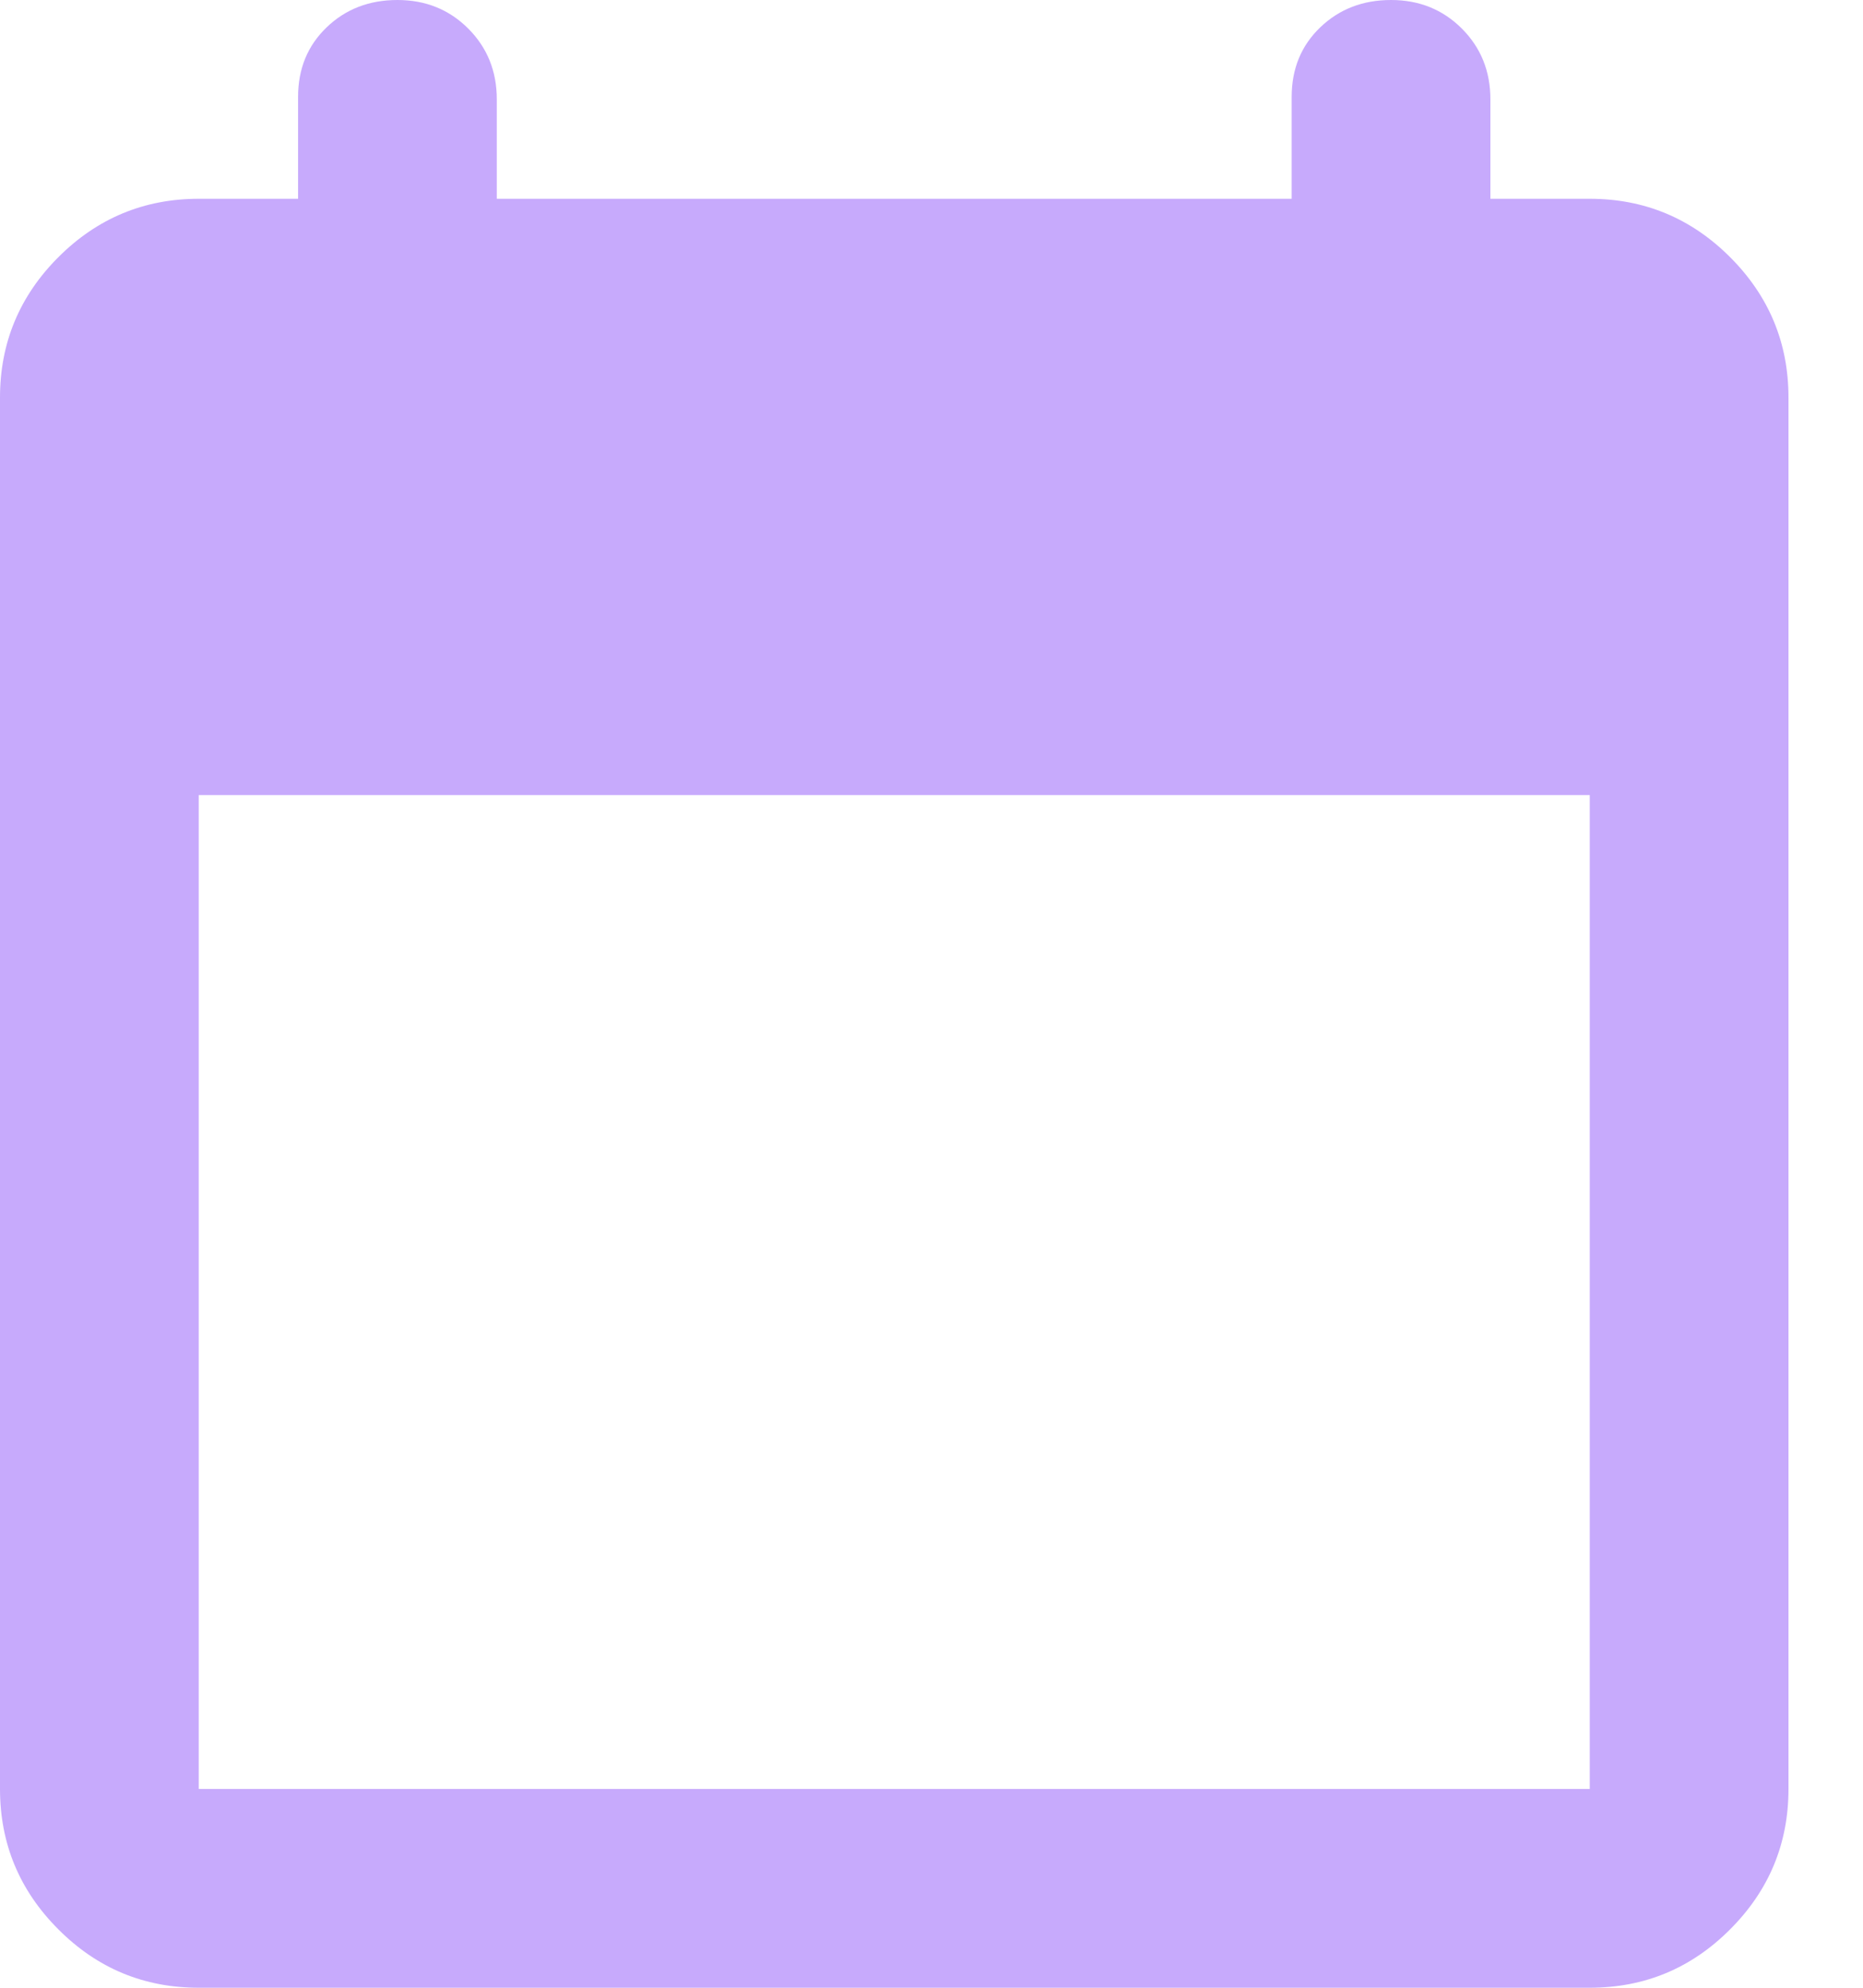 <svg width="15" height="16" viewBox="0 0 15 16" fill="none" xmlns="http://www.w3.org/2000/svg">
<g clip-path="url(#clip0_247_641)">
<path d="M1.6 16C1.16 16 0.783 15.844 0.47 15.53C0.157 15.217 0 14.84 0 14.4V3.2C0 2.76 0.157 2.383 0.47 2.07C0.783 1.757 1.16 1.6 1.6 1.6H2.4V0.78C2.4 0.553 2.477 0.367 2.63 0.22C2.783 0.073 2.973 0 3.2 0C3.427 0 3.617 0.077 3.77 0.23C3.923 0.383 4 0.573 4 0.8V1.6H10.4V0.78C10.4 0.553 10.477 0.367 10.63 0.22C10.784 0.073 10.973 0 11.2 0C11.427 0 11.617 0.077 11.77 0.23C11.923 0.383 12 0.573 12 0.8V1.6H12.8C13.24 1.6 13.617 1.757 13.93 2.07C14.243 2.383 14.4 2.76 14.4 3.2V14.4C14.4 14.84 14.243 15.217 13.93 15.53C13.617 15.844 13.24 16 12.8 16H1.6ZM1.6 14.4H12.8V6.4H1.6V14.4Z" fill="#C7AAFC"/>
</g>
<defs>
<clipPath id="clip0_247_641">
<rect width="14.4" height="16" fill="white"/>
</clipPath>
</defs>
</svg>
